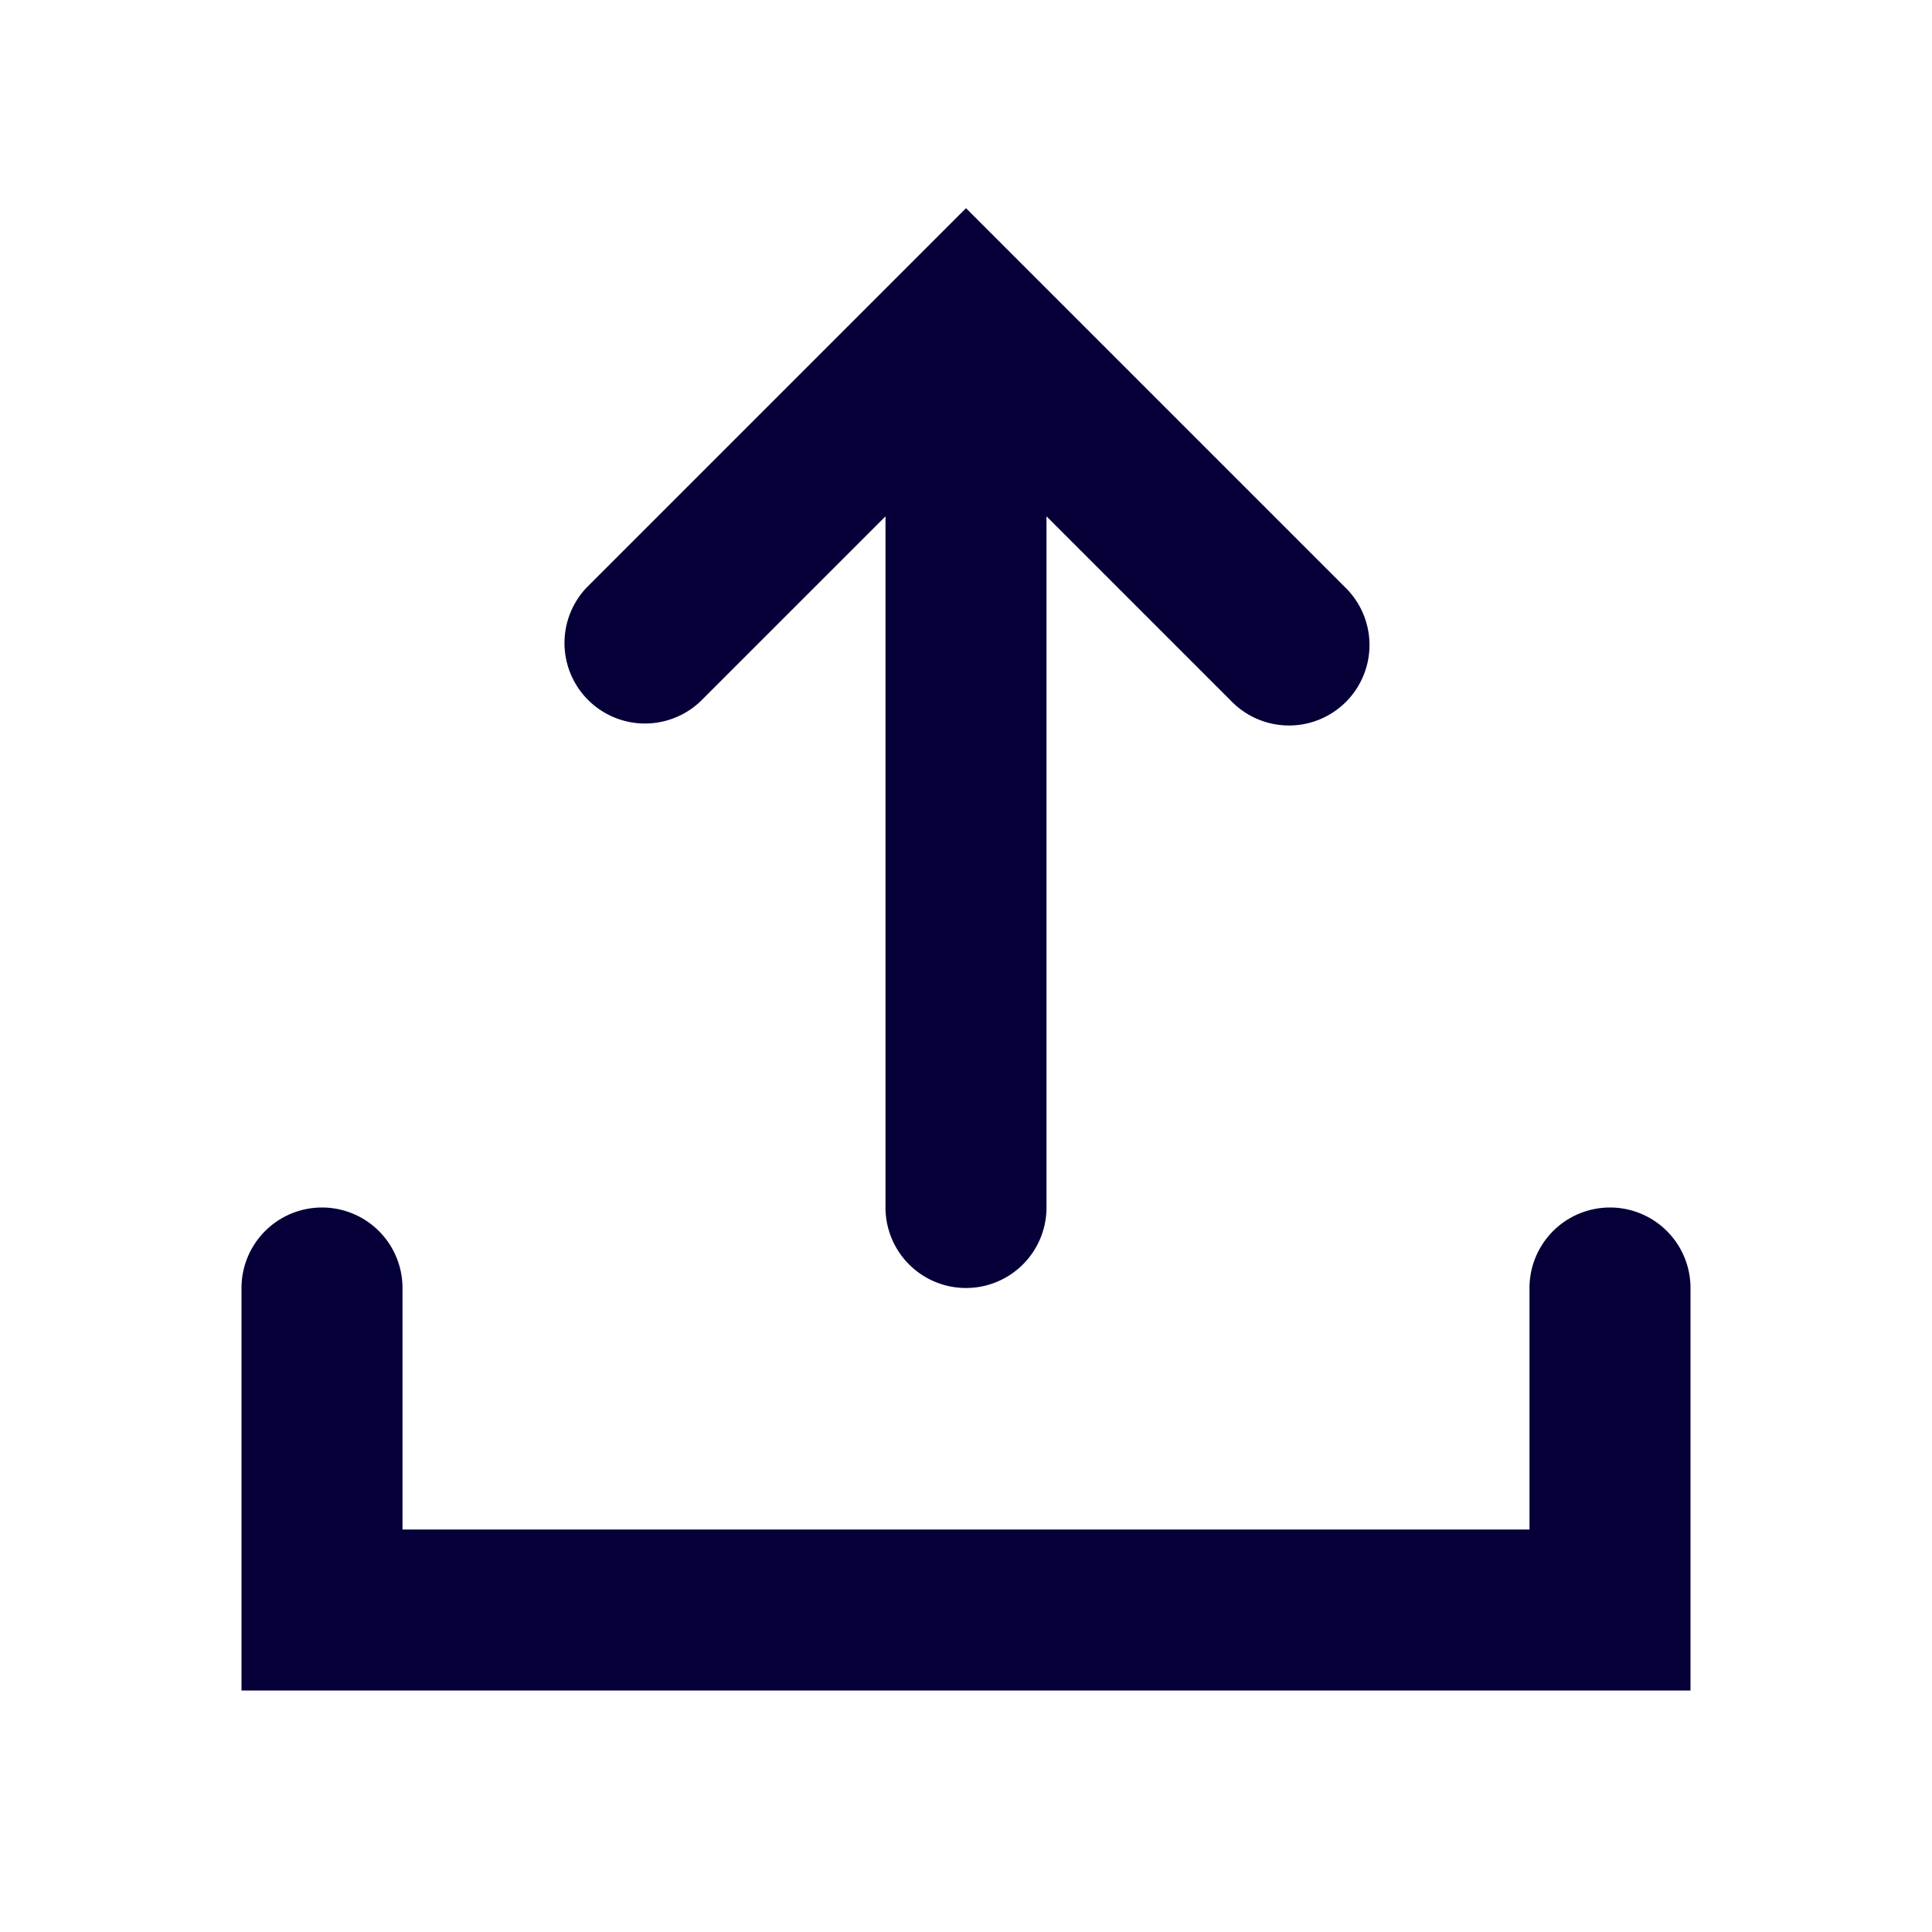 <svg width="24" height="24" fill="none" xmlns="http://www.w3.org/2000/svg"><path fill-rule="evenodd" clip-rule="evenodd" d="M8.707 8.707L11 6.414V15a1 1 0 102 0V6.414l2.293 2.293a1 1 0 101.414-1.414L12 2.586 7.293 7.293a1 1 0 001.414 1.414zM19 16v3H5v-3a1 1 0 10-2 0v5h18v-5a1 1 0 10-2 0z" fill="#050038"/></svg>